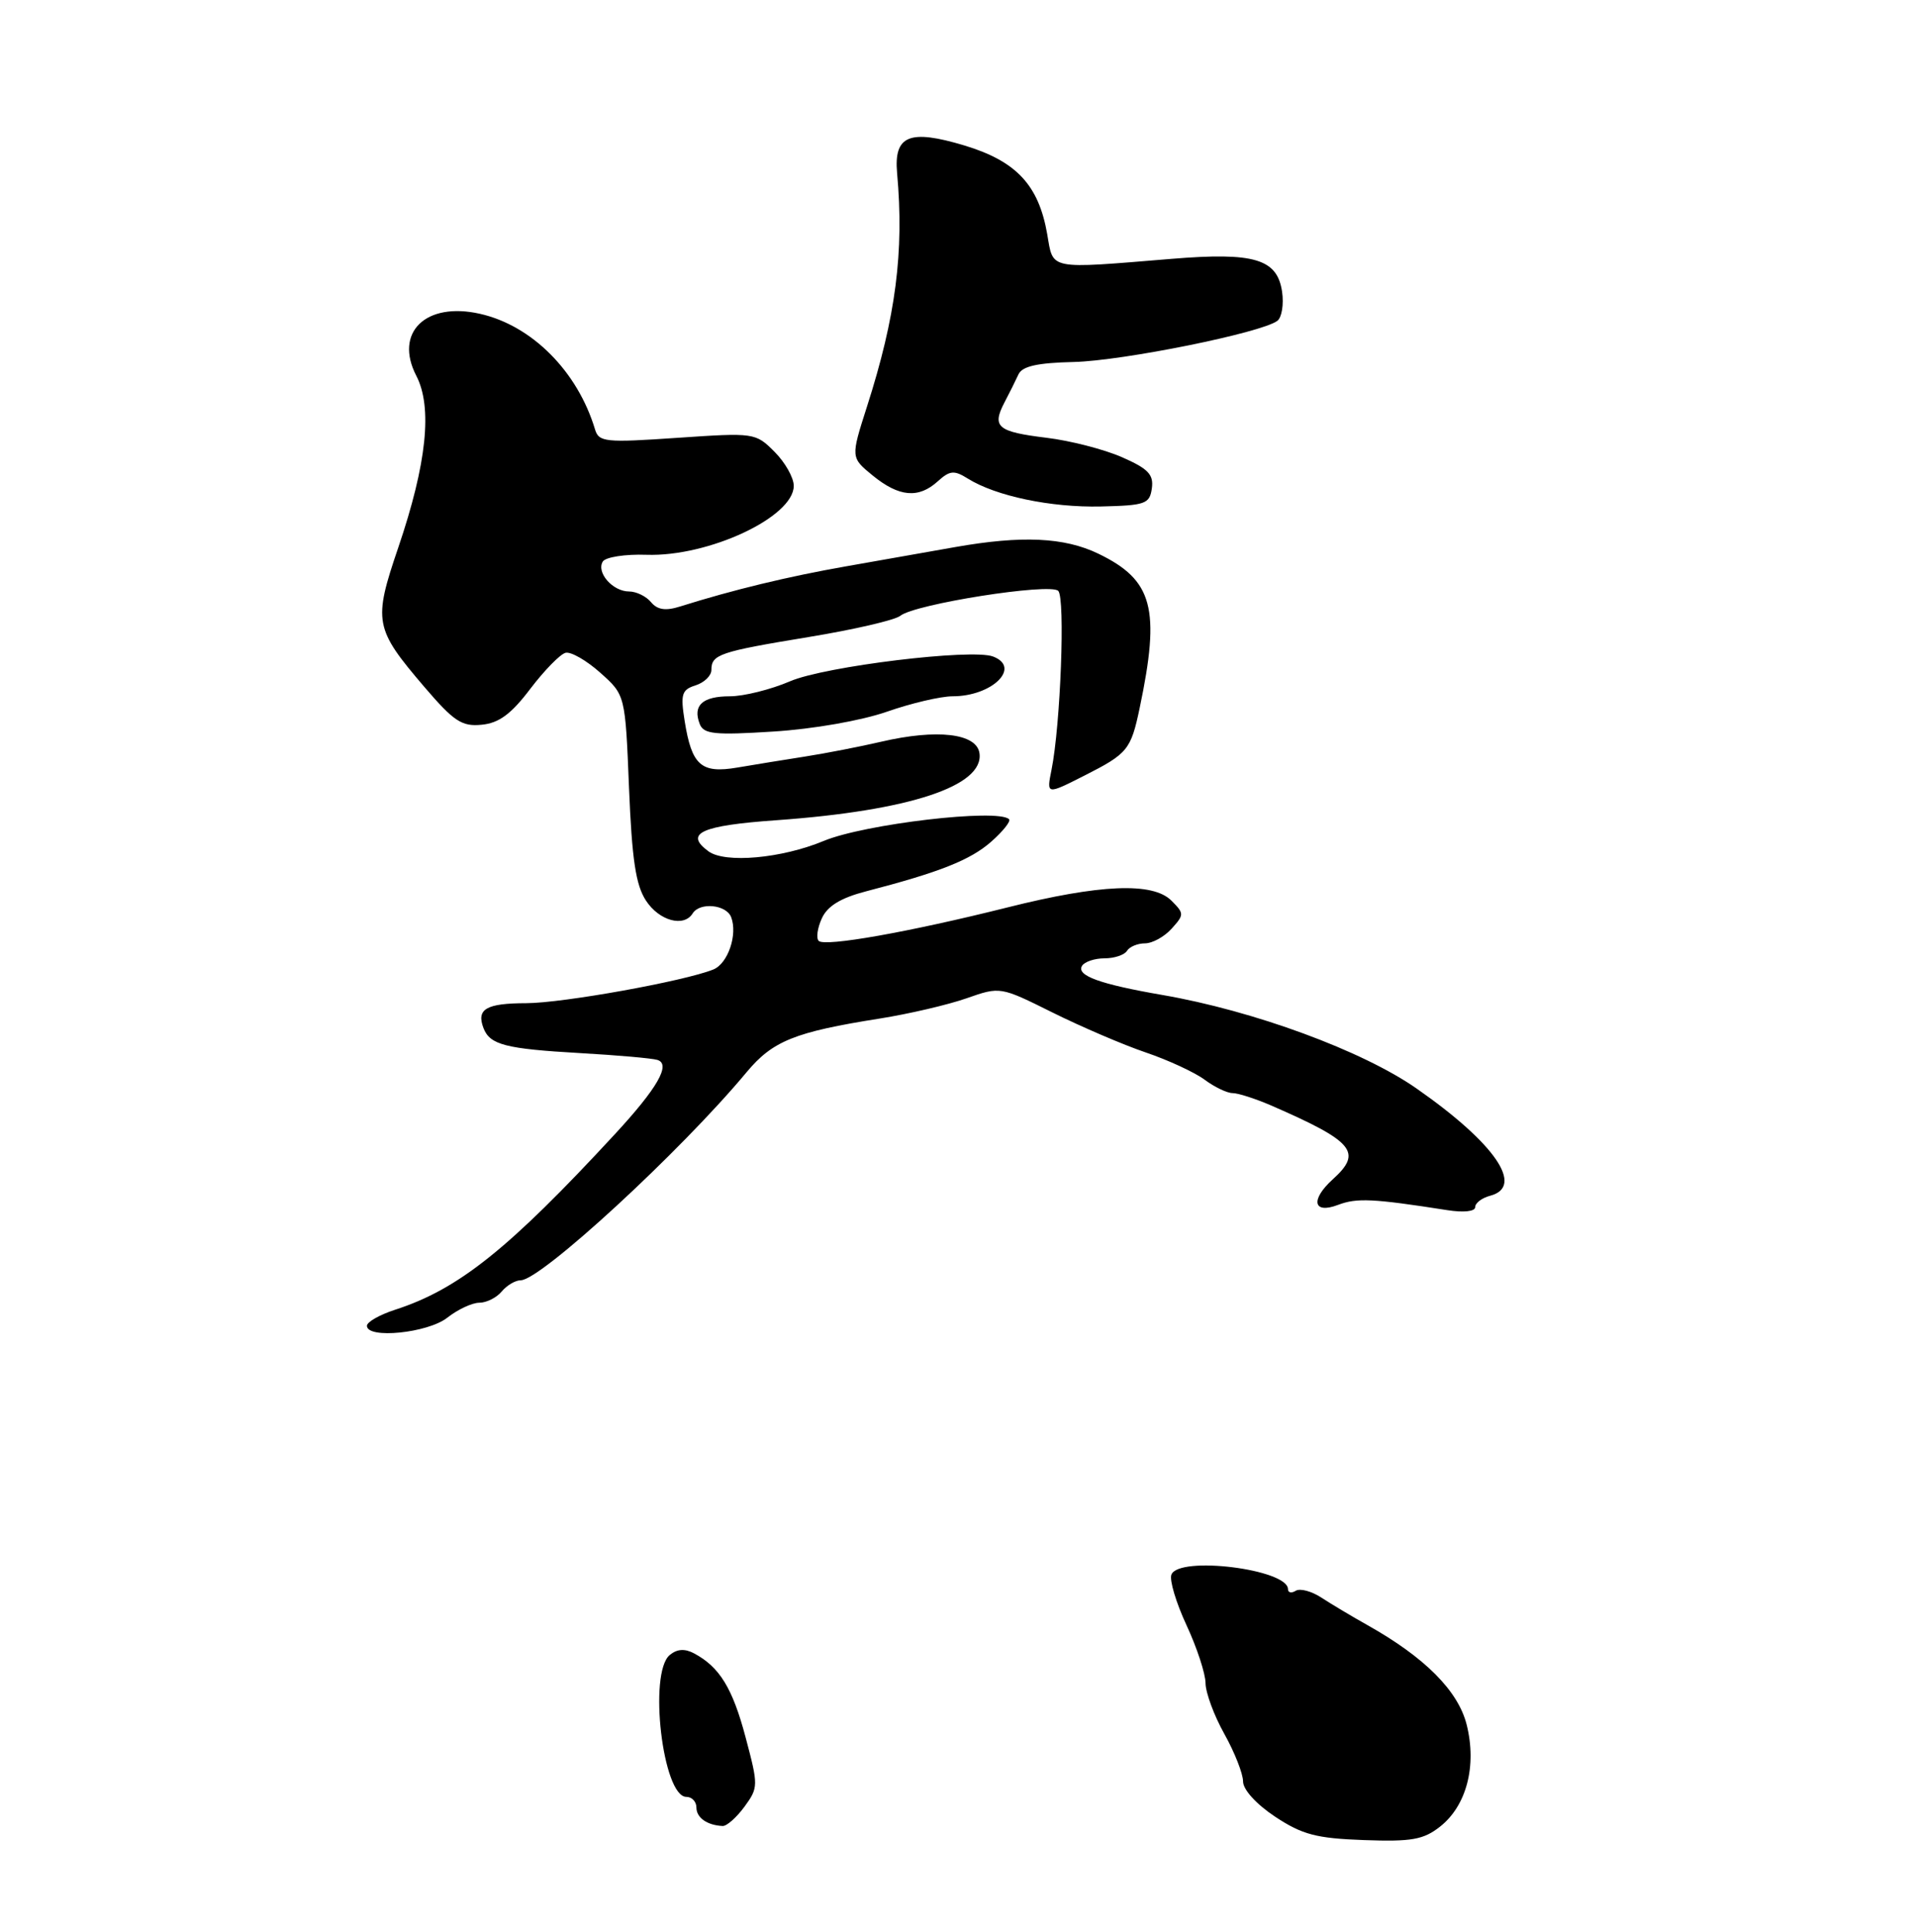 <?xml version="1.0" encoding="UTF-8" standalone="no"?>
<!DOCTYPE svg PUBLIC "-//W3C//DTD SVG 1.1//EN" "http://www.w3.org/Graphics/SVG/1.1/DTD/svg11.dtd" >
<svg xmlns="http://www.w3.org/2000/svg" xmlns:xlink="http://www.w3.org/1999/xlink" version="1.1" viewBox="0 0 256 258">
 <g >
 <path fill="currentColor"
d=" M 192.30 243.98 C 195.85 241.19 197.24 235.85 195.86 230.35 C 194.72 225.83 190.27 221.36 182.63 217.07 C 180.56 215.91 177.80 214.26 176.48 213.40 C 175.16 212.53 173.62 212.12 173.04 212.47 C 172.47 212.83 172.00 212.73 172.00 212.26 C 172.00 209.59 157.41 207.77 156.43 210.32 C 156.15 211.05 157.06 214.08 158.45 217.07 C 159.84 220.06 160.98 223.54 160.99 224.81 C 161.00 226.08 162.12 229.13 163.50 231.59 C 164.88 234.06 166.00 236.91 166.00 237.94 C 166.00 239.04 167.78 240.99 170.30 242.66 C 173.92 245.05 175.80 245.54 182.14 245.77 C 188.50 246.00 190.09 245.72 192.30 243.98 Z  M 99.42 241.31 C 101.28 238.76 101.28 238.49 99.58 232.09 C 97.83 225.48 96.10 222.66 92.70 220.84 C 91.45 220.17 90.42 220.24 89.44 221.05 C 86.56 223.44 88.50 240.00 91.66 240.00 C 92.40 240.00 93.00 240.64 93.00 241.42 C 93.00 242.78 94.42 243.79 96.50 243.89 C 97.05 243.92 98.36 242.75 99.42 241.31 Z  M 59.73 176.00 C 61.13 174.90 63.05 174.00 64.01 174.00 C 64.97 174.00 66.32 173.32 67.00 172.50 C 67.68 171.68 68.83 171.00 69.54 171.00 C 72.21 171.00 90.89 153.80 99.71 143.20 C 103.19 139.03 106.12 137.84 117.50 136.04 C 121.35 135.43 126.54 134.22 129.04 133.35 C 133.57 131.76 133.57 131.76 140.54 135.23 C 144.37 137.13 149.97 139.54 153.00 140.57 C 156.03 141.60 159.57 143.24 160.88 144.22 C 162.20 145.20 163.87 146.00 164.60 146.00 C 165.33 146.00 167.63 146.74 169.72 147.64 C 180.79 152.46 181.99 153.89 178.00 157.50 C 174.96 160.25 175.35 162.20 178.69 160.93 C 181.19 159.98 183.33 160.08 193.25 161.63 C 195.46 161.98 197.00 161.81 197.00 161.23 C 197.00 160.68 197.90 160.00 199.00 159.71 C 203.63 158.50 199.66 152.71 189.19 145.40 C 181.97 140.35 167.41 134.99 155.20 132.89 C 146.88 131.45 143.70 130.30 144.50 129.00 C 144.84 128.45 146.19 128.00 147.50 128.00 C 148.81 128.00 150.16 127.55 150.50 127.00 C 150.84 126.45 151.92 126.00 152.90 126.00 C 153.89 126.00 155.49 125.12 156.46 124.04 C 158.15 122.17 158.15 122.01 156.43 120.29 C 153.94 117.80 146.88 118.10 134.50 121.21 C 121.41 124.49 110.15 126.49 109.33 125.67 C 108.97 125.30 109.16 123.95 109.75 122.66 C 110.49 121.02 112.27 119.93 115.66 119.05 C 125.48 116.50 129.57 114.88 132.37 112.42 C 133.94 111.03 135.02 109.68 134.75 109.42 C 133.29 107.96 115.46 110.05 110.00 112.32 C 104.38 114.66 96.81 115.34 94.60 113.70 C 91.34 111.30 93.62 110.26 103.73 109.55 C 121.44 108.28 131.43 104.99 130.80 100.60 C 130.42 97.95 125.15 97.33 117.67 99.07 C 114.83 99.73 110.25 100.62 107.50 101.05 C 104.75 101.48 100.68 102.14 98.46 102.52 C 93.63 103.34 92.38 102.24 91.43 96.30 C 90.86 92.71 91.04 92.12 92.89 91.54 C 94.05 91.17 95.00 90.25 95.00 89.49 C 95.00 87.41 96.06 87.05 107.96 85.09 C 114.01 84.10 119.53 82.82 120.23 82.25 C 122.15 80.68 140.23 77.83 141.32 78.92 C 142.27 79.87 141.63 96.82 140.42 102.83 C 139.75 106.16 139.75 106.16 144.80 103.60 C 150.59 100.67 151.02 100.14 152.19 94.58 C 154.99 81.26 153.97 77.48 146.67 73.95 C 142.12 71.76 136.47 71.50 127.56 73.07 C 124.23 73.66 117.67 74.82 113.00 75.64 C 105.26 77.00 97.96 78.76 90.81 81.01 C 88.88 81.62 87.79 81.45 86.94 80.43 C 86.29 79.64 84.97 79.00 84.00 79.00 C 81.82 79.00 79.60 76.46 80.50 75.00 C 80.87 74.41 83.49 74.00 86.33 74.10 C 94.62 74.38 106.00 69.06 106.00 64.89 C 106.00 63.80 104.84 61.75 103.43 60.34 C 100.89 57.80 100.73 57.78 90.44 58.48 C 80.82 59.14 79.97 59.05 79.46 57.35 C 77.13 49.60 71.03 43.47 64.08 41.91 C 56.85 40.28 52.61 44.41 55.59 50.18 C 57.78 54.40 56.99 61.94 53.19 73.12 C 49.82 83.02 49.99 83.93 56.66 91.74 C 60.61 96.36 61.68 97.07 64.33 96.80 C 66.64 96.58 68.28 95.36 70.82 92.00 C 72.70 89.53 74.82 87.36 75.53 87.19 C 76.25 87.02 78.34 88.22 80.17 89.86 C 83.50 92.83 83.50 92.83 84.00 105.22 C 84.39 114.78 84.90 118.22 86.27 120.30 C 88.04 123.00 91.33 123.89 92.50 122.00 C 93.45 120.47 96.99 120.81 97.64 122.50 C 98.53 124.83 97.21 128.70 95.26 129.49 C 91.37 131.06 75.18 133.97 70.31 133.99 C 64.91 134.00 63.59 134.77 64.57 137.33 C 65.43 139.55 67.51 140.09 77.50 140.66 C 82.45 140.94 87.08 141.35 87.79 141.57 C 89.63 142.14 87.81 145.32 82.11 151.49 C 67.91 166.86 61.21 172.21 52.75 174.94 C 50.69 175.61 49.00 176.57 49.00 177.08 C 49.00 178.87 57.12 178.05 59.73 176.00 Z  M 118.41 95.07 C 121.66 93.93 125.62 93.00 127.22 93.00 C 132.50 93.00 136.42 89.14 132.62 87.69 C 129.79 86.60 110.18 88.99 105.52 90.99 C 102.94 92.10 99.32 93.00 97.48 93.00 C 93.81 93.00 92.48 94.21 93.44 96.69 C 93.96 98.06 95.40 98.21 103.27 97.71 C 108.58 97.38 115.01 96.25 118.41 95.07 Z  M 153.82 65.23 C 154.08 63.38 153.33 62.60 149.82 61.06 C 147.45 60.02 142.91 58.85 139.74 58.47 C 133.21 57.67 132.44 57.03 134.12 53.79 C 134.78 52.53 135.63 50.83 136.01 50.00 C 136.52 48.91 138.55 48.46 143.39 48.35 C 149.96 48.19 168.47 44.45 170.58 42.85 C 171.17 42.41 171.46 40.65 171.21 38.95 C 170.56 34.58 167.50 33.67 156.50 34.57 C 139.83 35.94 140.68 36.10 139.85 31.29 C 138.71 24.73 135.74 21.54 128.82 19.44 C 121.45 17.22 119.35 18.07 119.80 23.12 C 120.75 33.63 119.63 42.30 115.78 54.30 C 113.60 61.11 113.60 61.11 116.55 63.52 C 120.06 66.38 122.66 66.62 125.23 64.29 C 126.84 62.83 127.42 62.78 129.24 63.92 C 132.99 66.26 140.32 67.80 147.00 67.65 C 152.95 67.51 153.53 67.31 153.82 65.23 Z "/>
</g>
</svg>